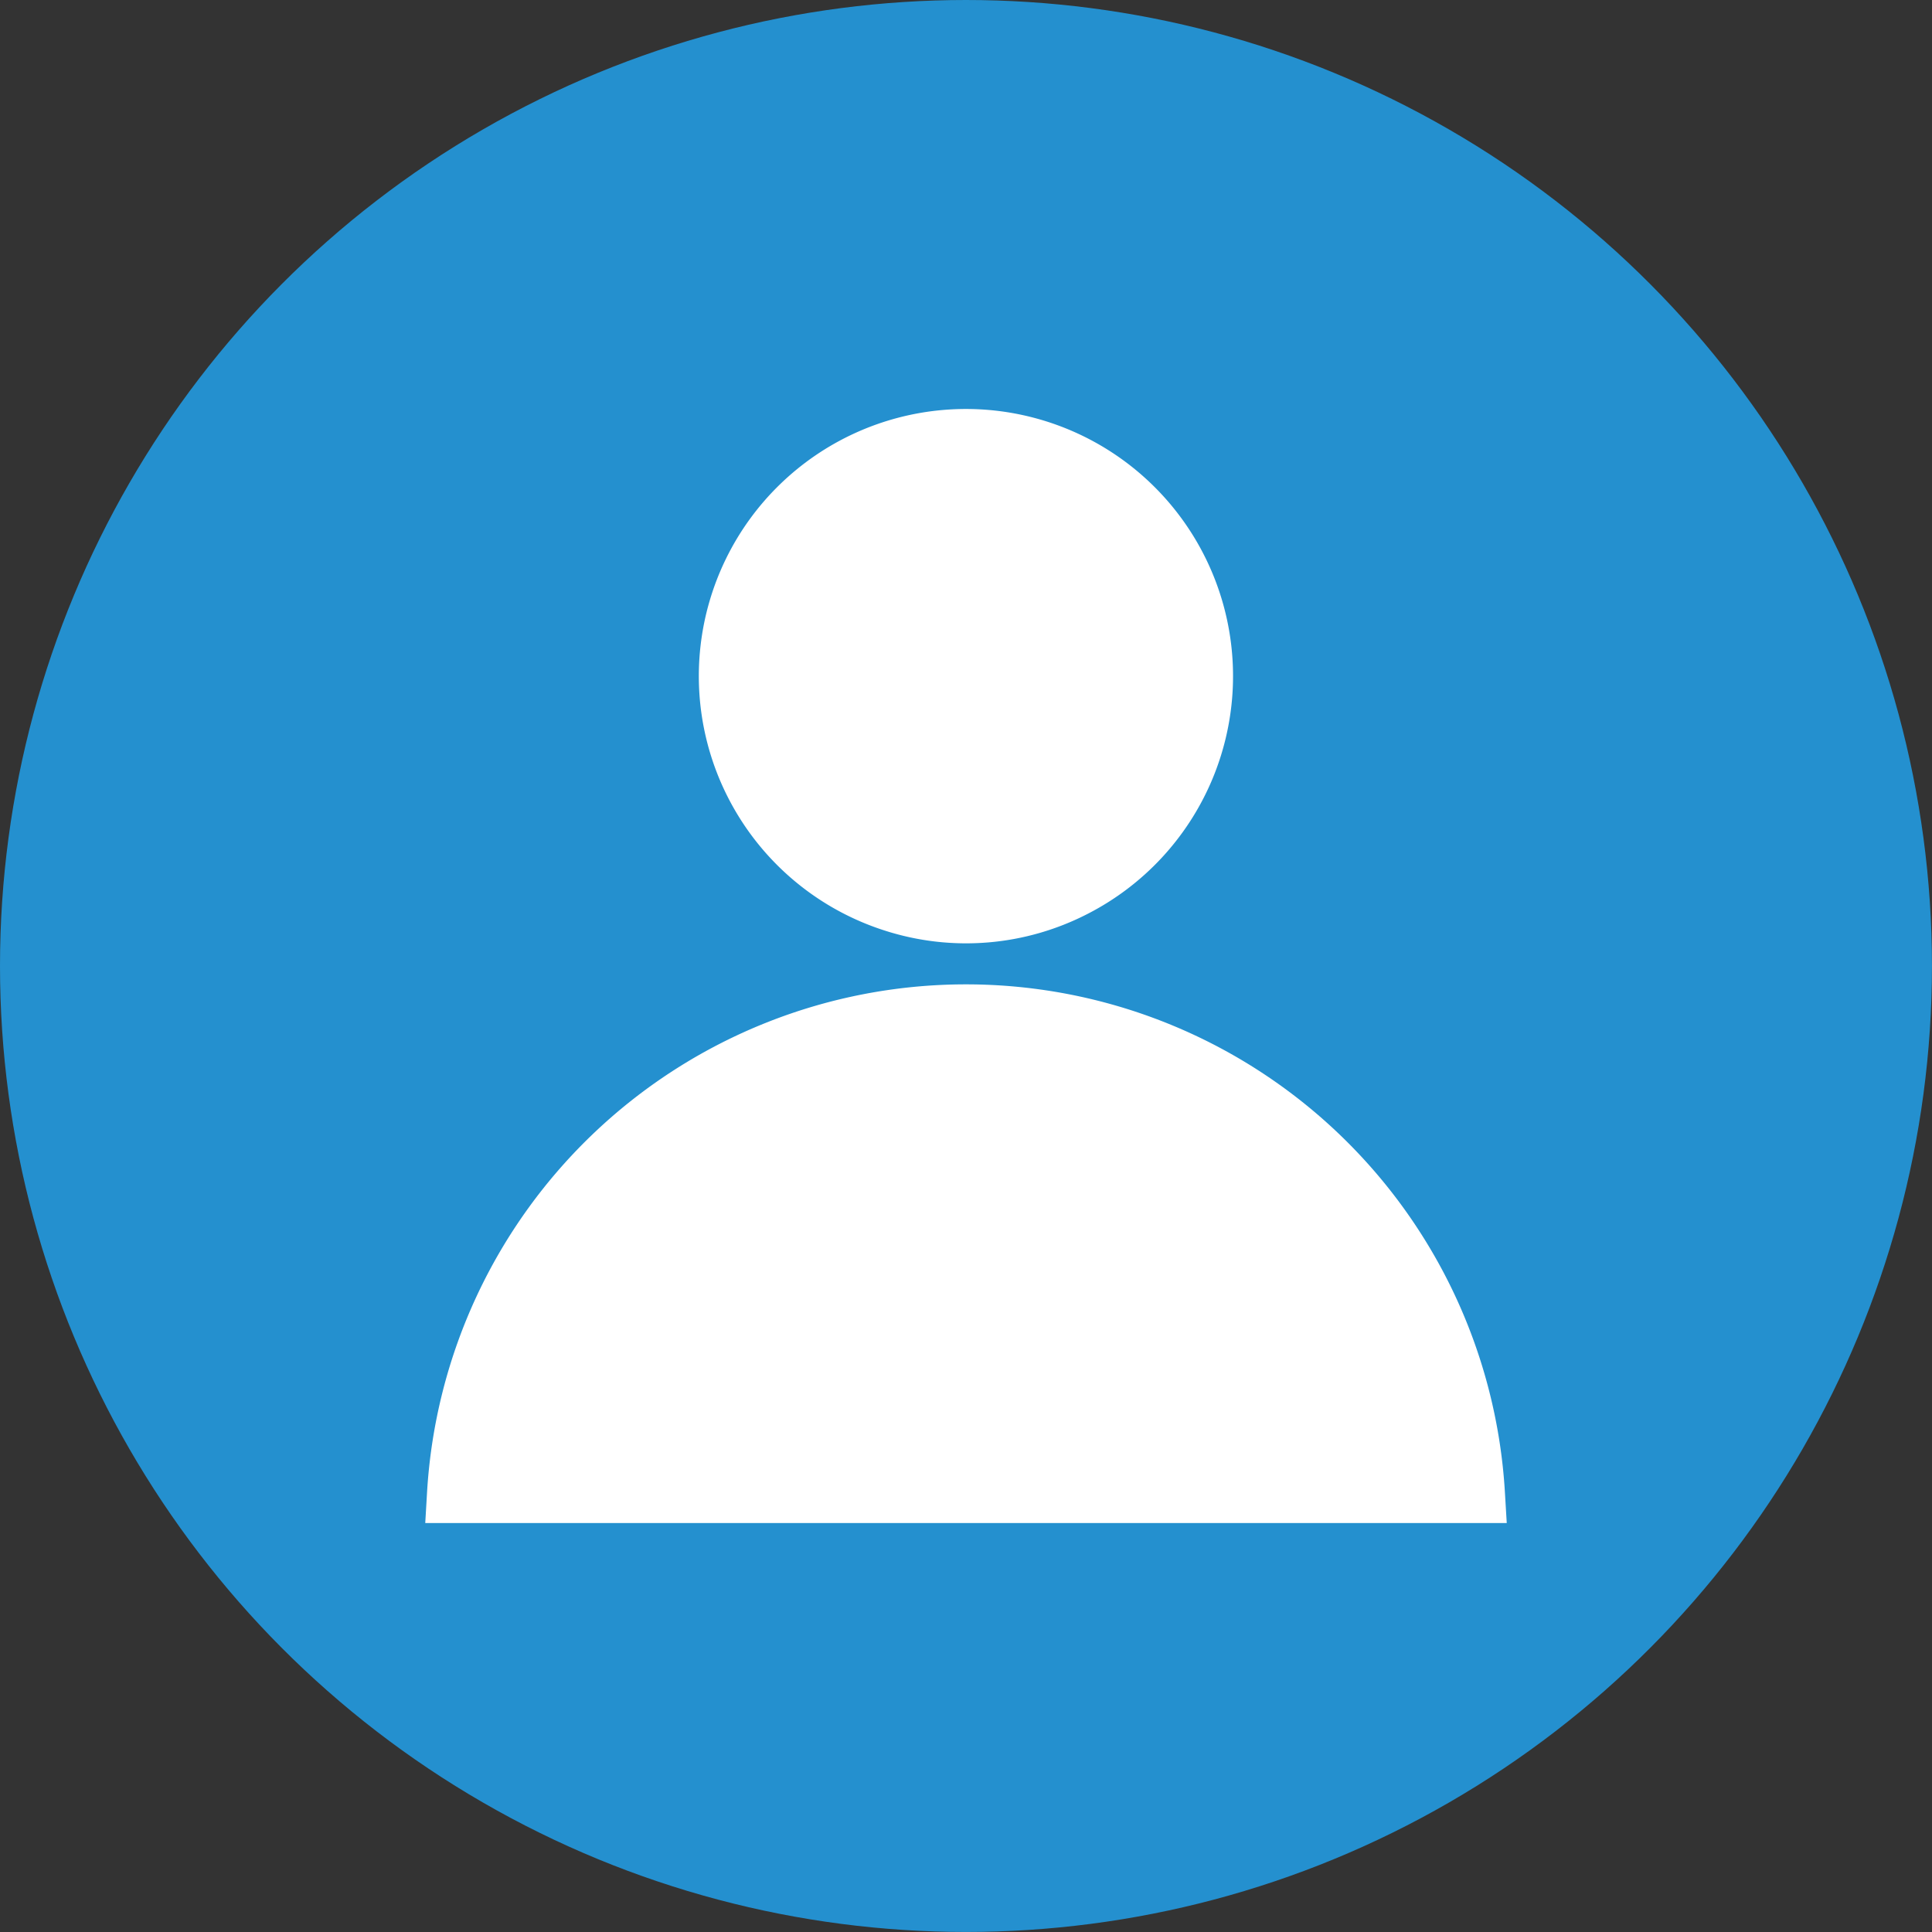 <svg xmlns="http://www.w3.org/2000/svg" viewBox="0 0 52.201 52.201"><rect x="0" y="0" width="52.201" height="52.201" fill="#333333" stroke="none"/><defs><style>.cls-1{fill:#2490cf;}.cls-2{fill:#fff;}</style></defs><g id="Layer_2" data-name="Layer 2"><g id="Layer_1-2" data-name="Layer 1"><circle class="cls-1" cx="26.1" cy="26.1" r="26.1"/><path class="cls-2" d="M23.908,25.144a7.17,7.17,0,0,0,5.5-.463,7.217,7.217,0,1,0-5.5.463Z"/><path class="cls-2" d="M40.661,40.313a14.587,14.587,0,0,0-29.122,0l-.049.838H40.711Z"/></g></g></svg>